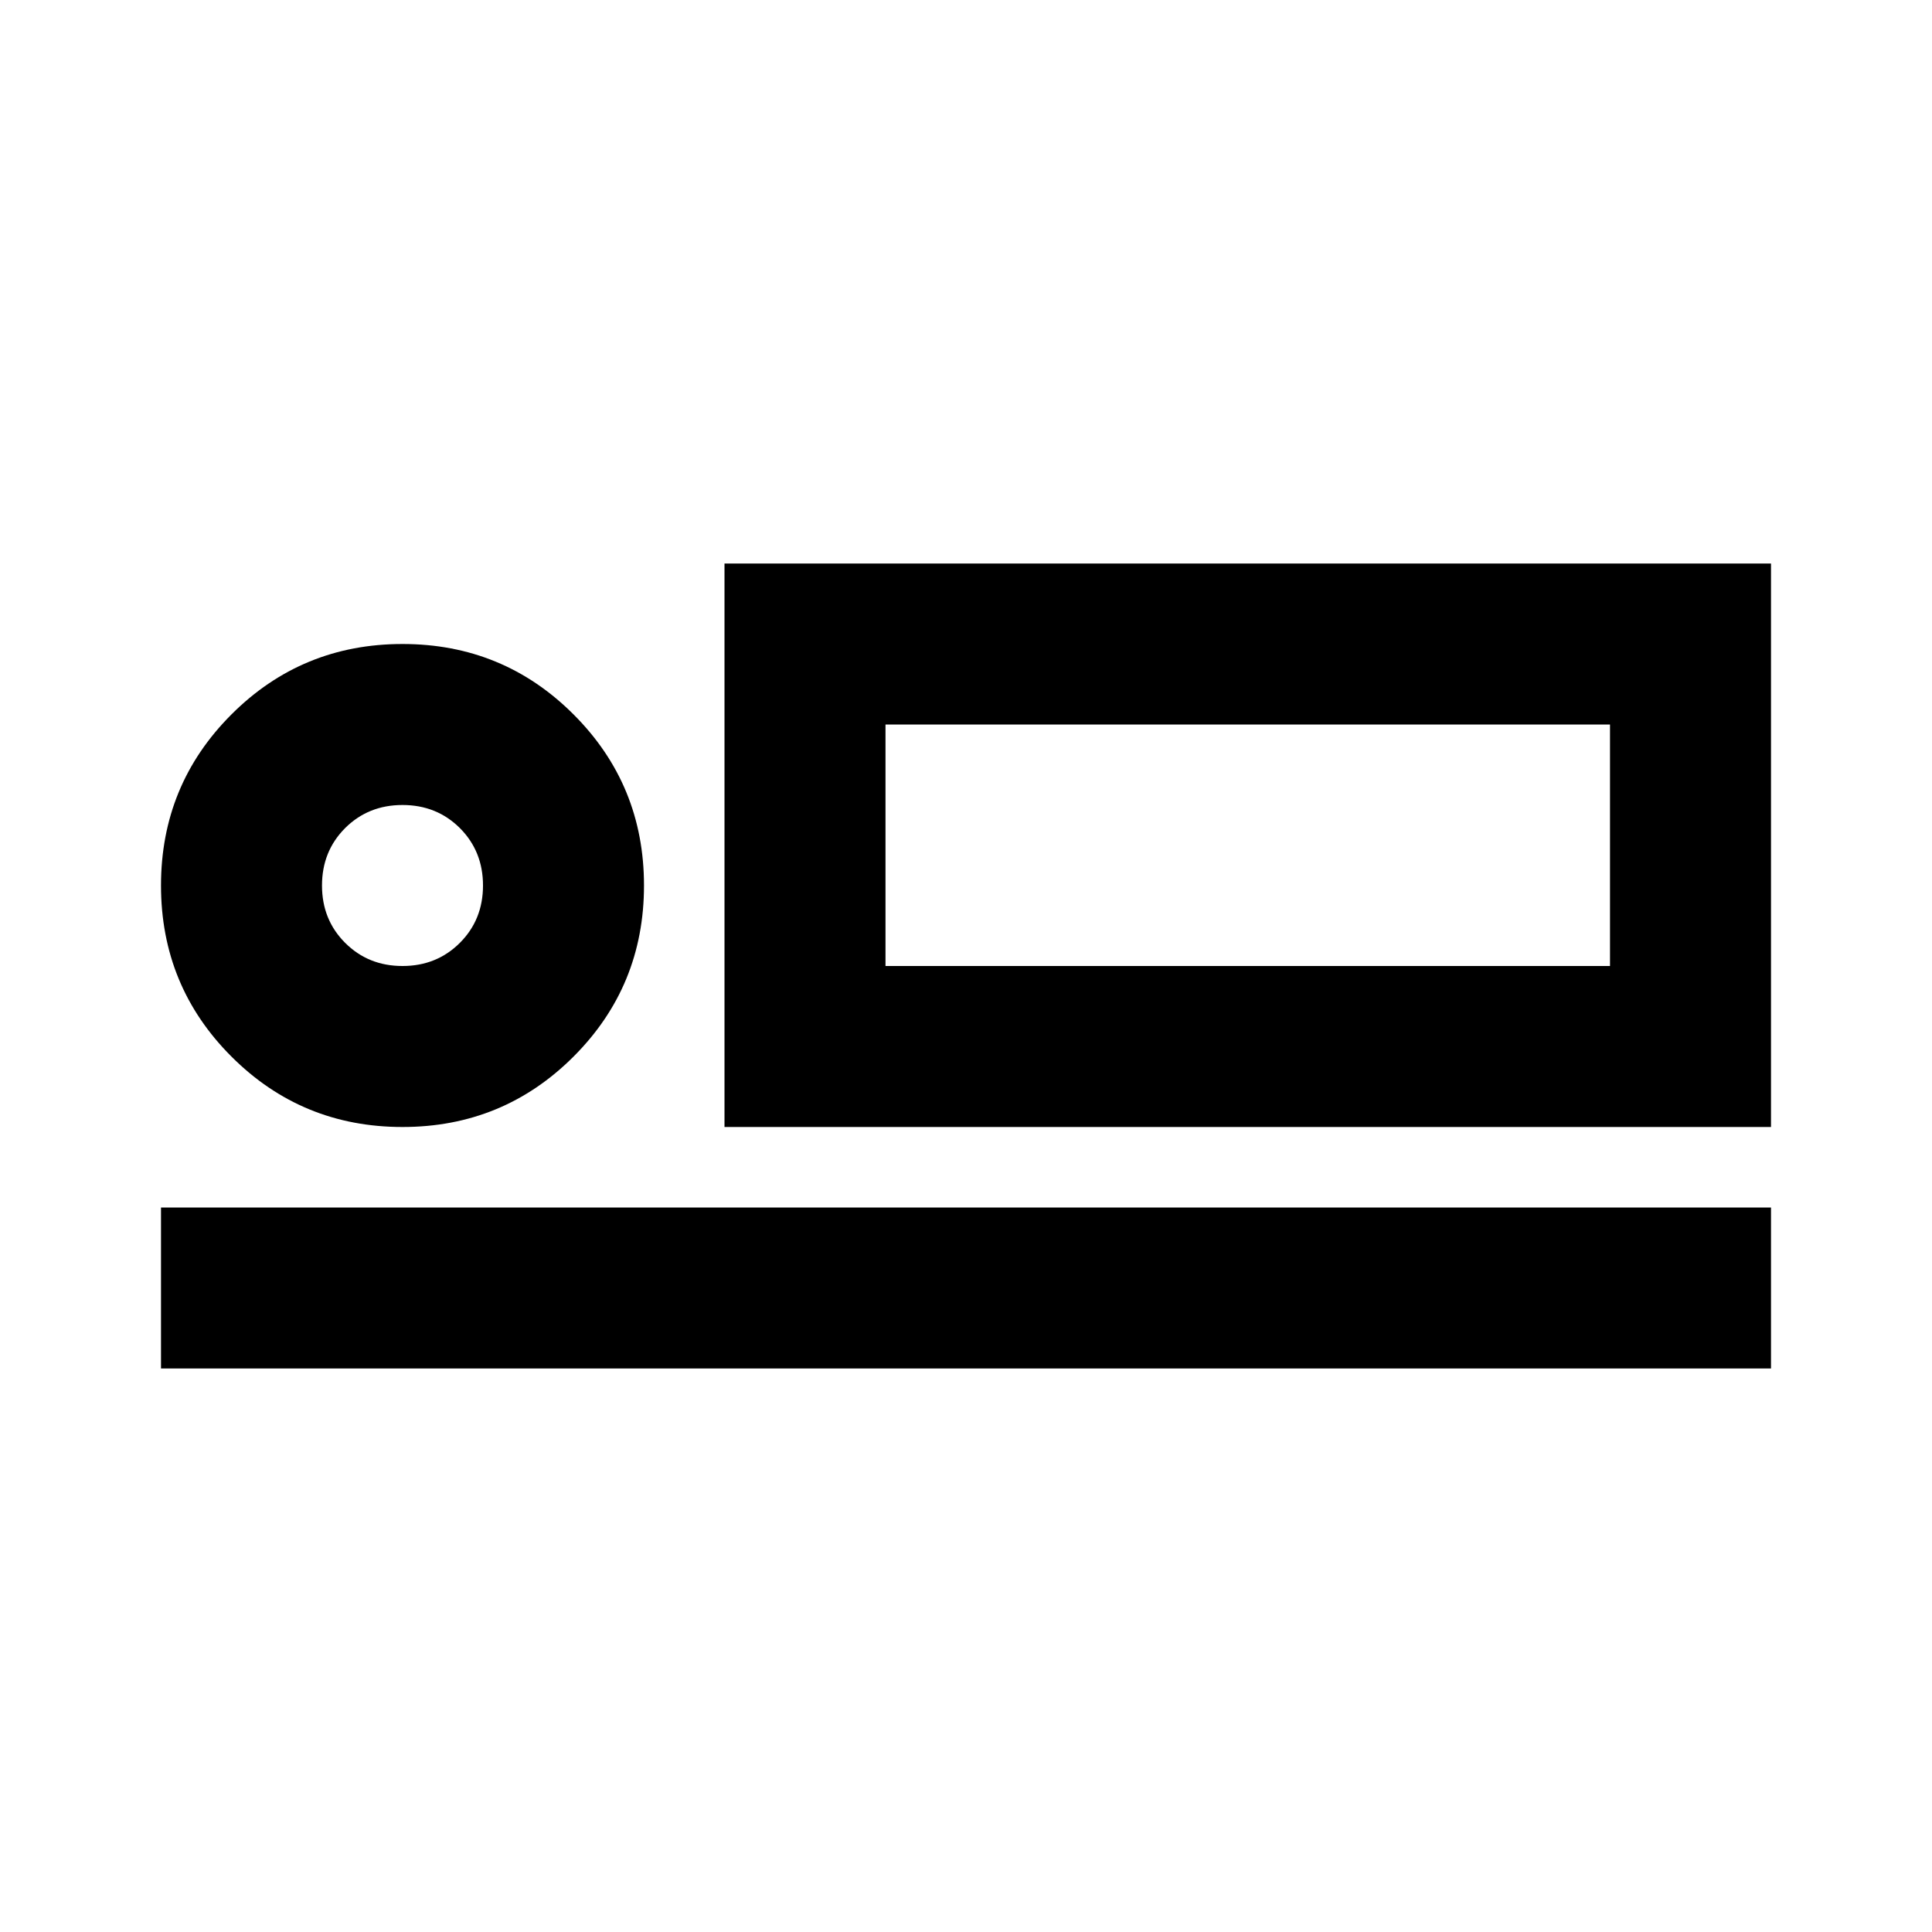 <svg xmlns="http://www.w3.org/2000/svg" height="24" width="24"><path d="M9 14V7H22V14ZM2 17V15H22V17ZM5 14Q3.75 14 2.875 13.125Q2 12.25 2 11Q2 9.75 2.875 8.875Q3.75 8 5 8Q6.25 8 7.125 8.875Q8 9.75 8 11Q8 12.25 7.125 13.125Q6.25 14 5 14ZM5 12Q5.425 12 5.713 11.712Q6 11.425 6 11Q6 10.575 5.713 10.287Q5.425 10 5 10Q4.575 10 4.287 10.287Q4 10.575 4 11Q4 11.425 4.287 11.712Q4.575 12 5 12ZM11 12H20V9H11ZM5 11Q5 11 5 11Q5 11 5 11Q5 11 5 11Q5 11 5 11Q5 11 5 11Q5 11 5 11Q5 11 5 11Q5 11 5 11ZM11 12V9V12Z"/></svg>